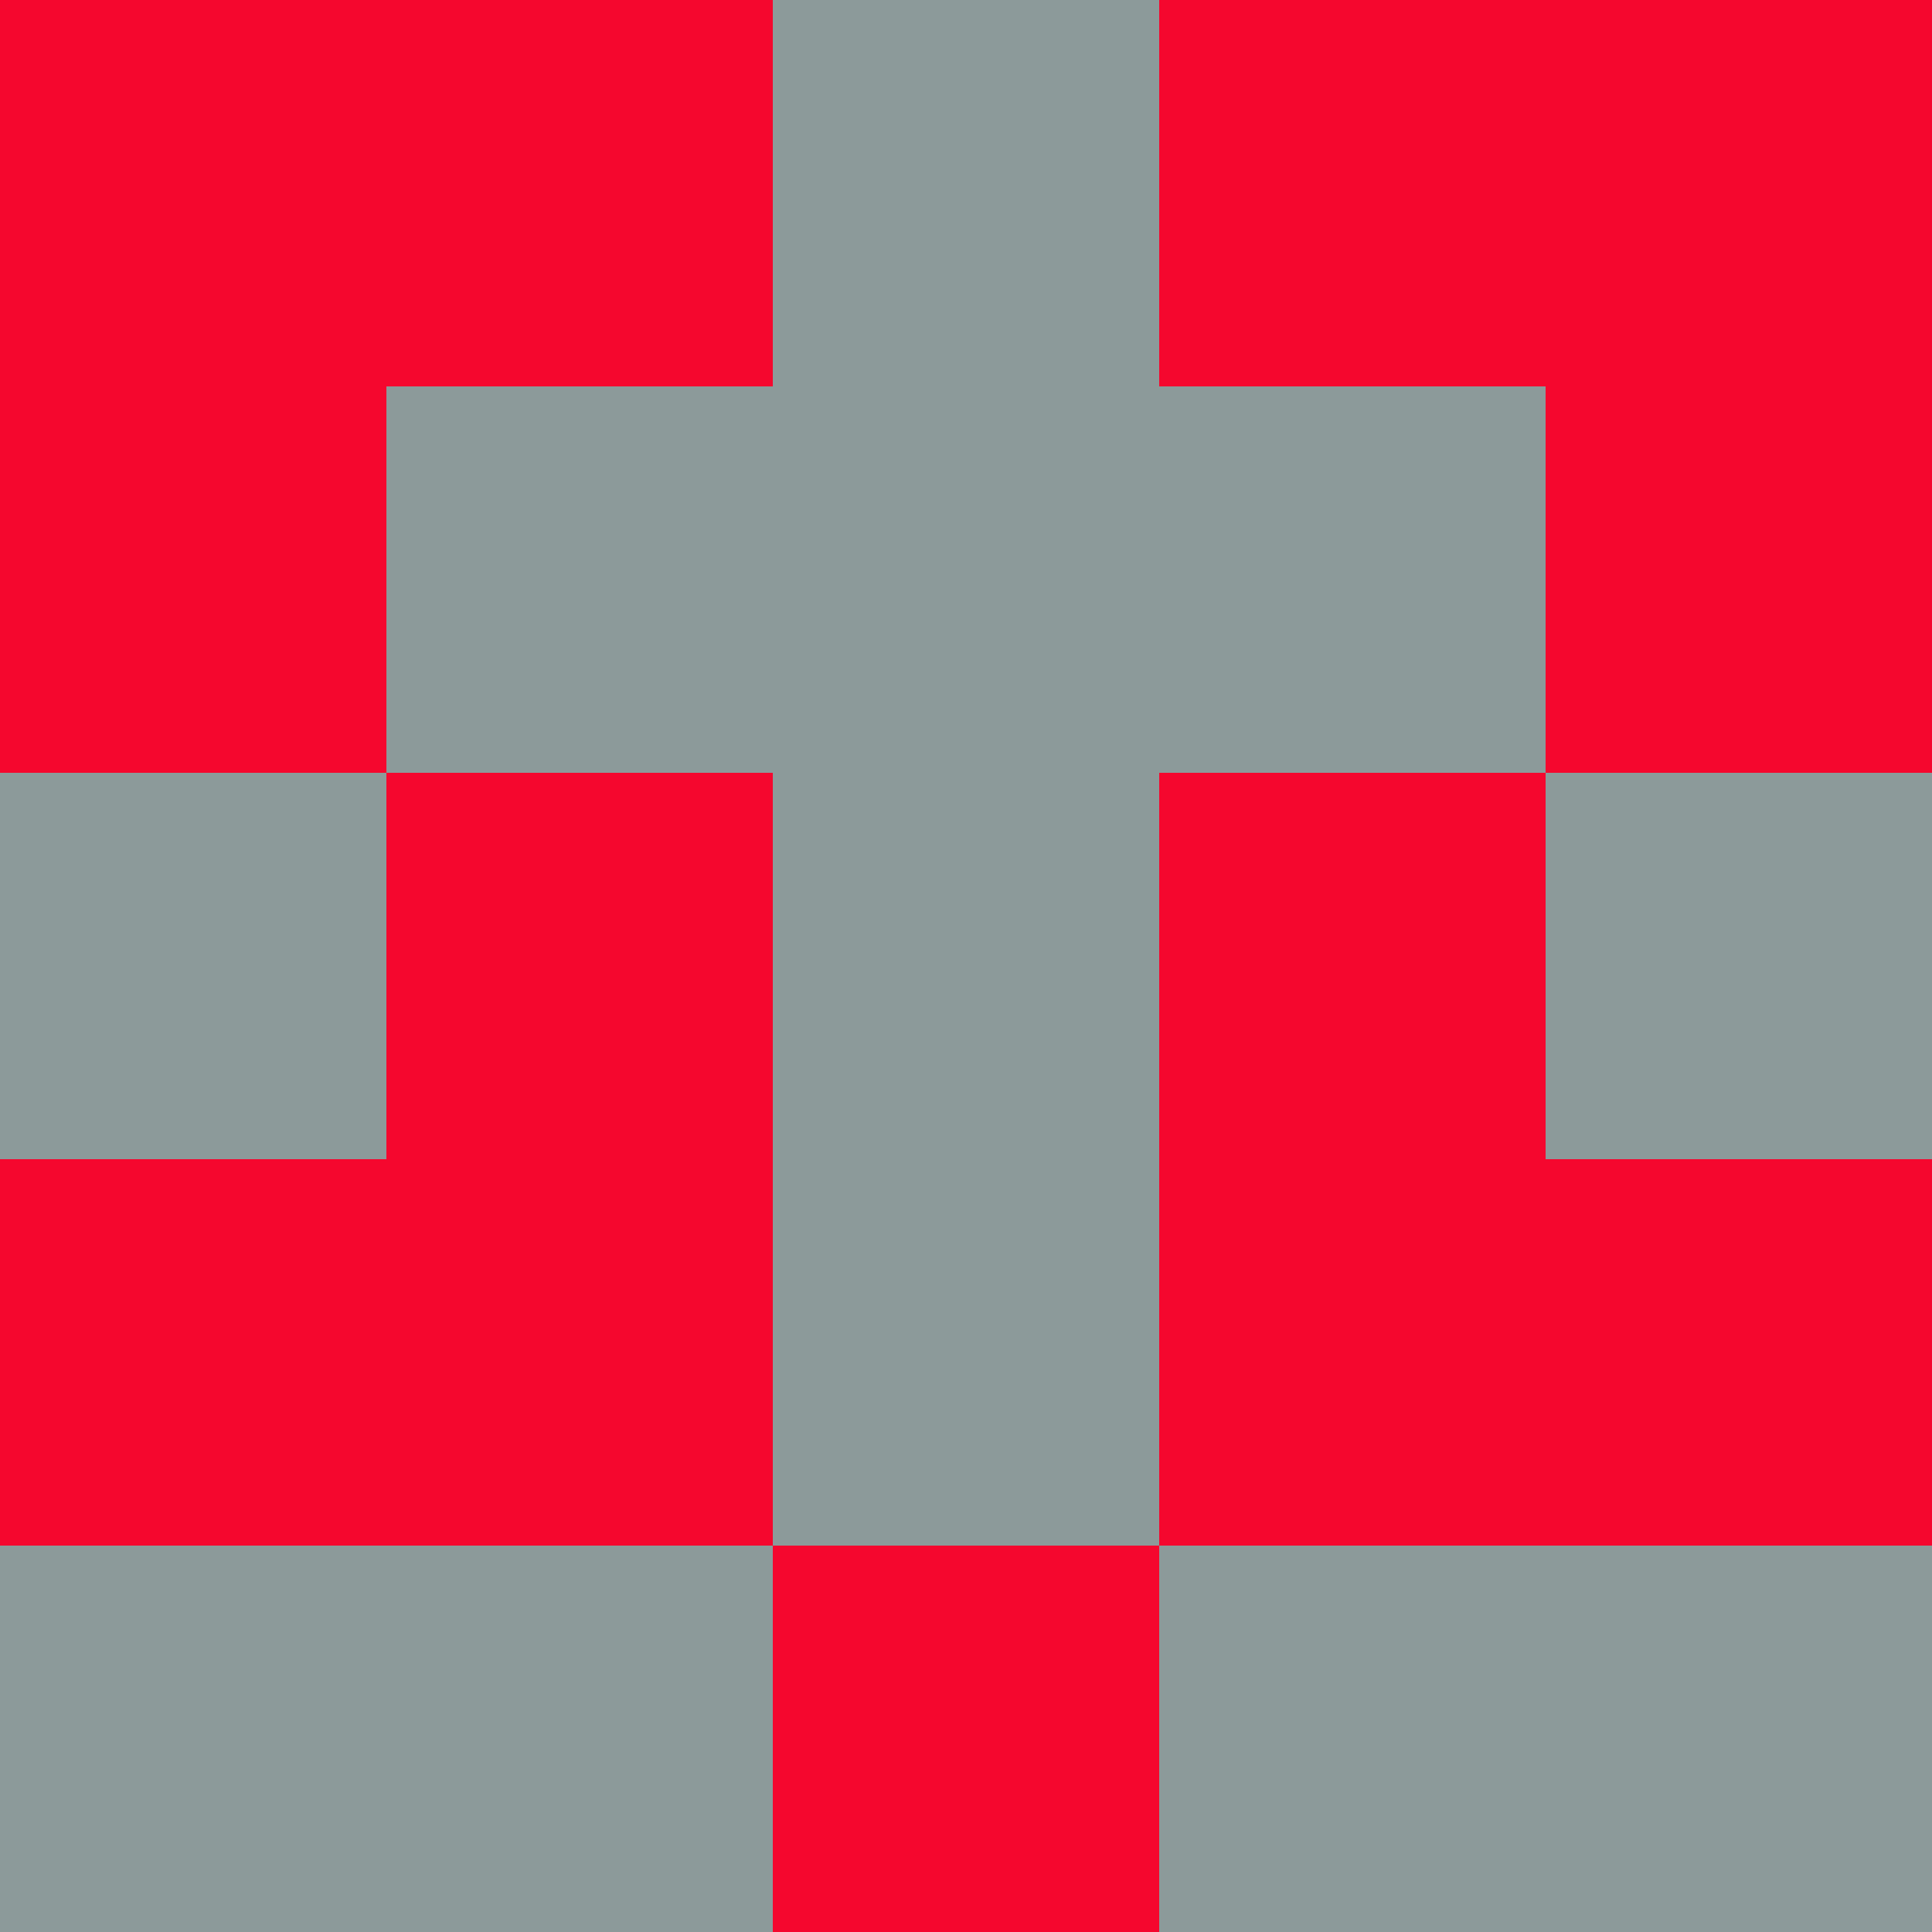 <?xml version="1.0" encoding="utf-8"?>
<!DOCTYPE svg PUBLIC "-//W3C//DTD SVG 20010904//EN"
        "http://www.w3.org/TR/2001/REC-SVG-20010904/DTD/svg10.dtd">

<svg width="400" height="400" viewBox="0 0 5 5"
    xmlns="http://www.w3.org/2000/svg"
    xmlns:xlink="http://www.w3.org/1999/xlink">
            <rect x="0" y="0" width="1" height="1" fill="#F5072E" />
        <rect x="0" y="1" width="1" height="1" fill="#F5072E" />
        <rect x="0" y="2" width="1" height="1" fill="#8C9A9A" />
        <rect x="0" y="3" width="1" height="1" fill="#F5072E" />
        <rect x="0" y="4" width="1" height="1" fill="#8C9A9A" />
                <rect x="1" y="0" width="1" height="1" fill="#F5072E" />
        <rect x="1" y="1" width="1" height="1" fill="#8C9A9A" />
        <rect x="1" y="2" width="1" height="1" fill="#F5072E" />
        <rect x="1" y="3" width="1" height="1" fill="#F5072E" />
        <rect x="1" y="4" width="1" height="1" fill="#8C9A9A" />
                <rect x="2" y="0" width="1" height="1" fill="#8C9A9A" />
        <rect x="2" y="1" width="1" height="1" fill="#8C9A9A" />
        <rect x="2" y="2" width="1" height="1" fill="#8C9A9A" />
        <rect x="2" y="3" width="1" height="1" fill="#8C9A9A" />
        <rect x="2" y="4" width="1" height="1" fill="#F5072E" />
                <rect x="3" y="0" width="1" height="1" fill="#F5072E" />
        <rect x="3" y="1" width="1" height="1" fill="#8C9A9A" />
        <rect x="3" y="2" width="1" height="1" fill="#F5072E" />
        <rect x="3" y="3" width="1" height="1" fill="#F5072E" />
        <rect x="3" y="4" width="1" height="1" fill="#8C9A9A" />
                <rect x="4" y="0" width="1" height="1" fill="#F5072E" />
        <rect x="4" y="1" width="1" height="1" fill="#F5072E" />
        <rect x="4" y="2" width="1" height="1" fill="#8C9A9A" />
        <rect x="4" y="3" width="1" height="1" fill="#F5072E" />
        <rect x="4" y="4" width="1" height="1" fill="#8C9A9A" />
        
</svg>


